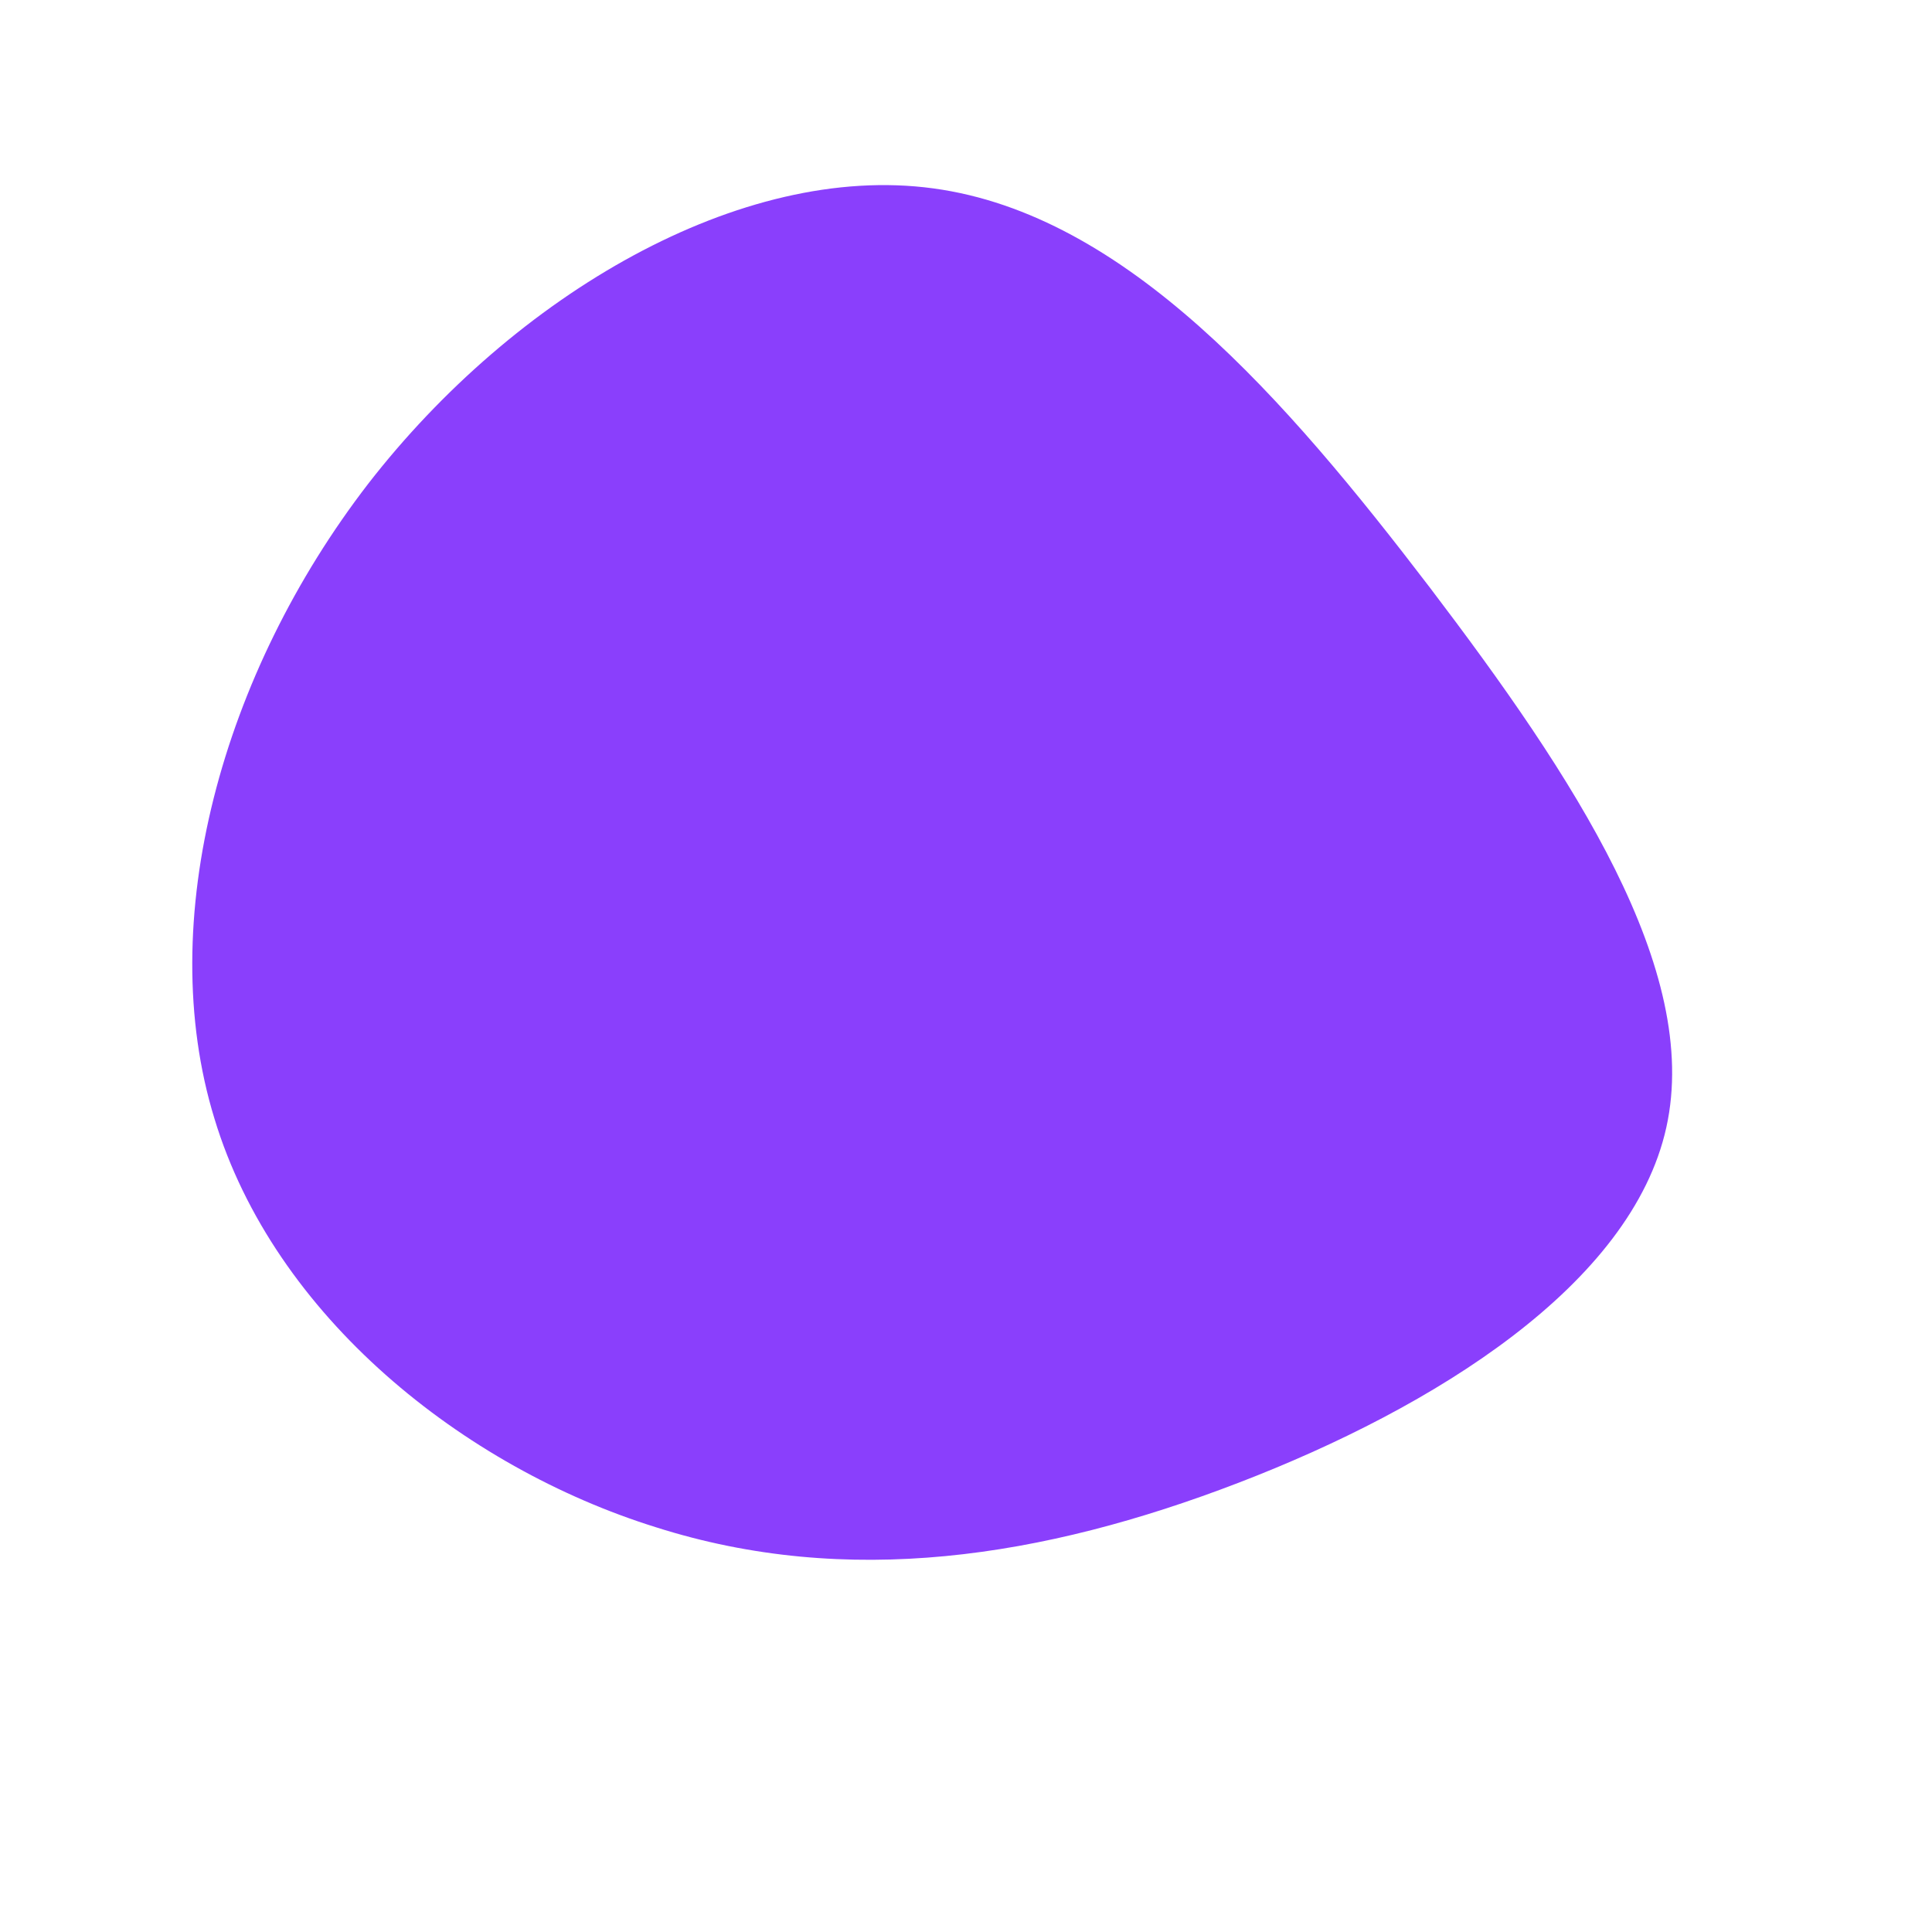 <?xml version="1.0" standalone="no"?>
<svg viewBox="0 0 200 200" xmlns="http://www.w3.org/2000/svg">
  <path fill="#8A3FFC" d="M48,-39.2C62.9,-19.6,76.1,0.4,72.5,16.7C68.9,33,48.5,45.7,28.2,53.5C7.9,61.3,-12.3,64.4,-32.1,58.1C-52,51.9,-71.6,36.3,-77.8,15.8C-84.1,-4.7,-77,-30.3,-61.9,-49.9C-46.7,-69.5,-23.3,-83.2,-3.4,-80.5C16.6,-77.8,33.1,-58.7,48,-39.2Z" transform="translate(100 100)" />
</svg>
